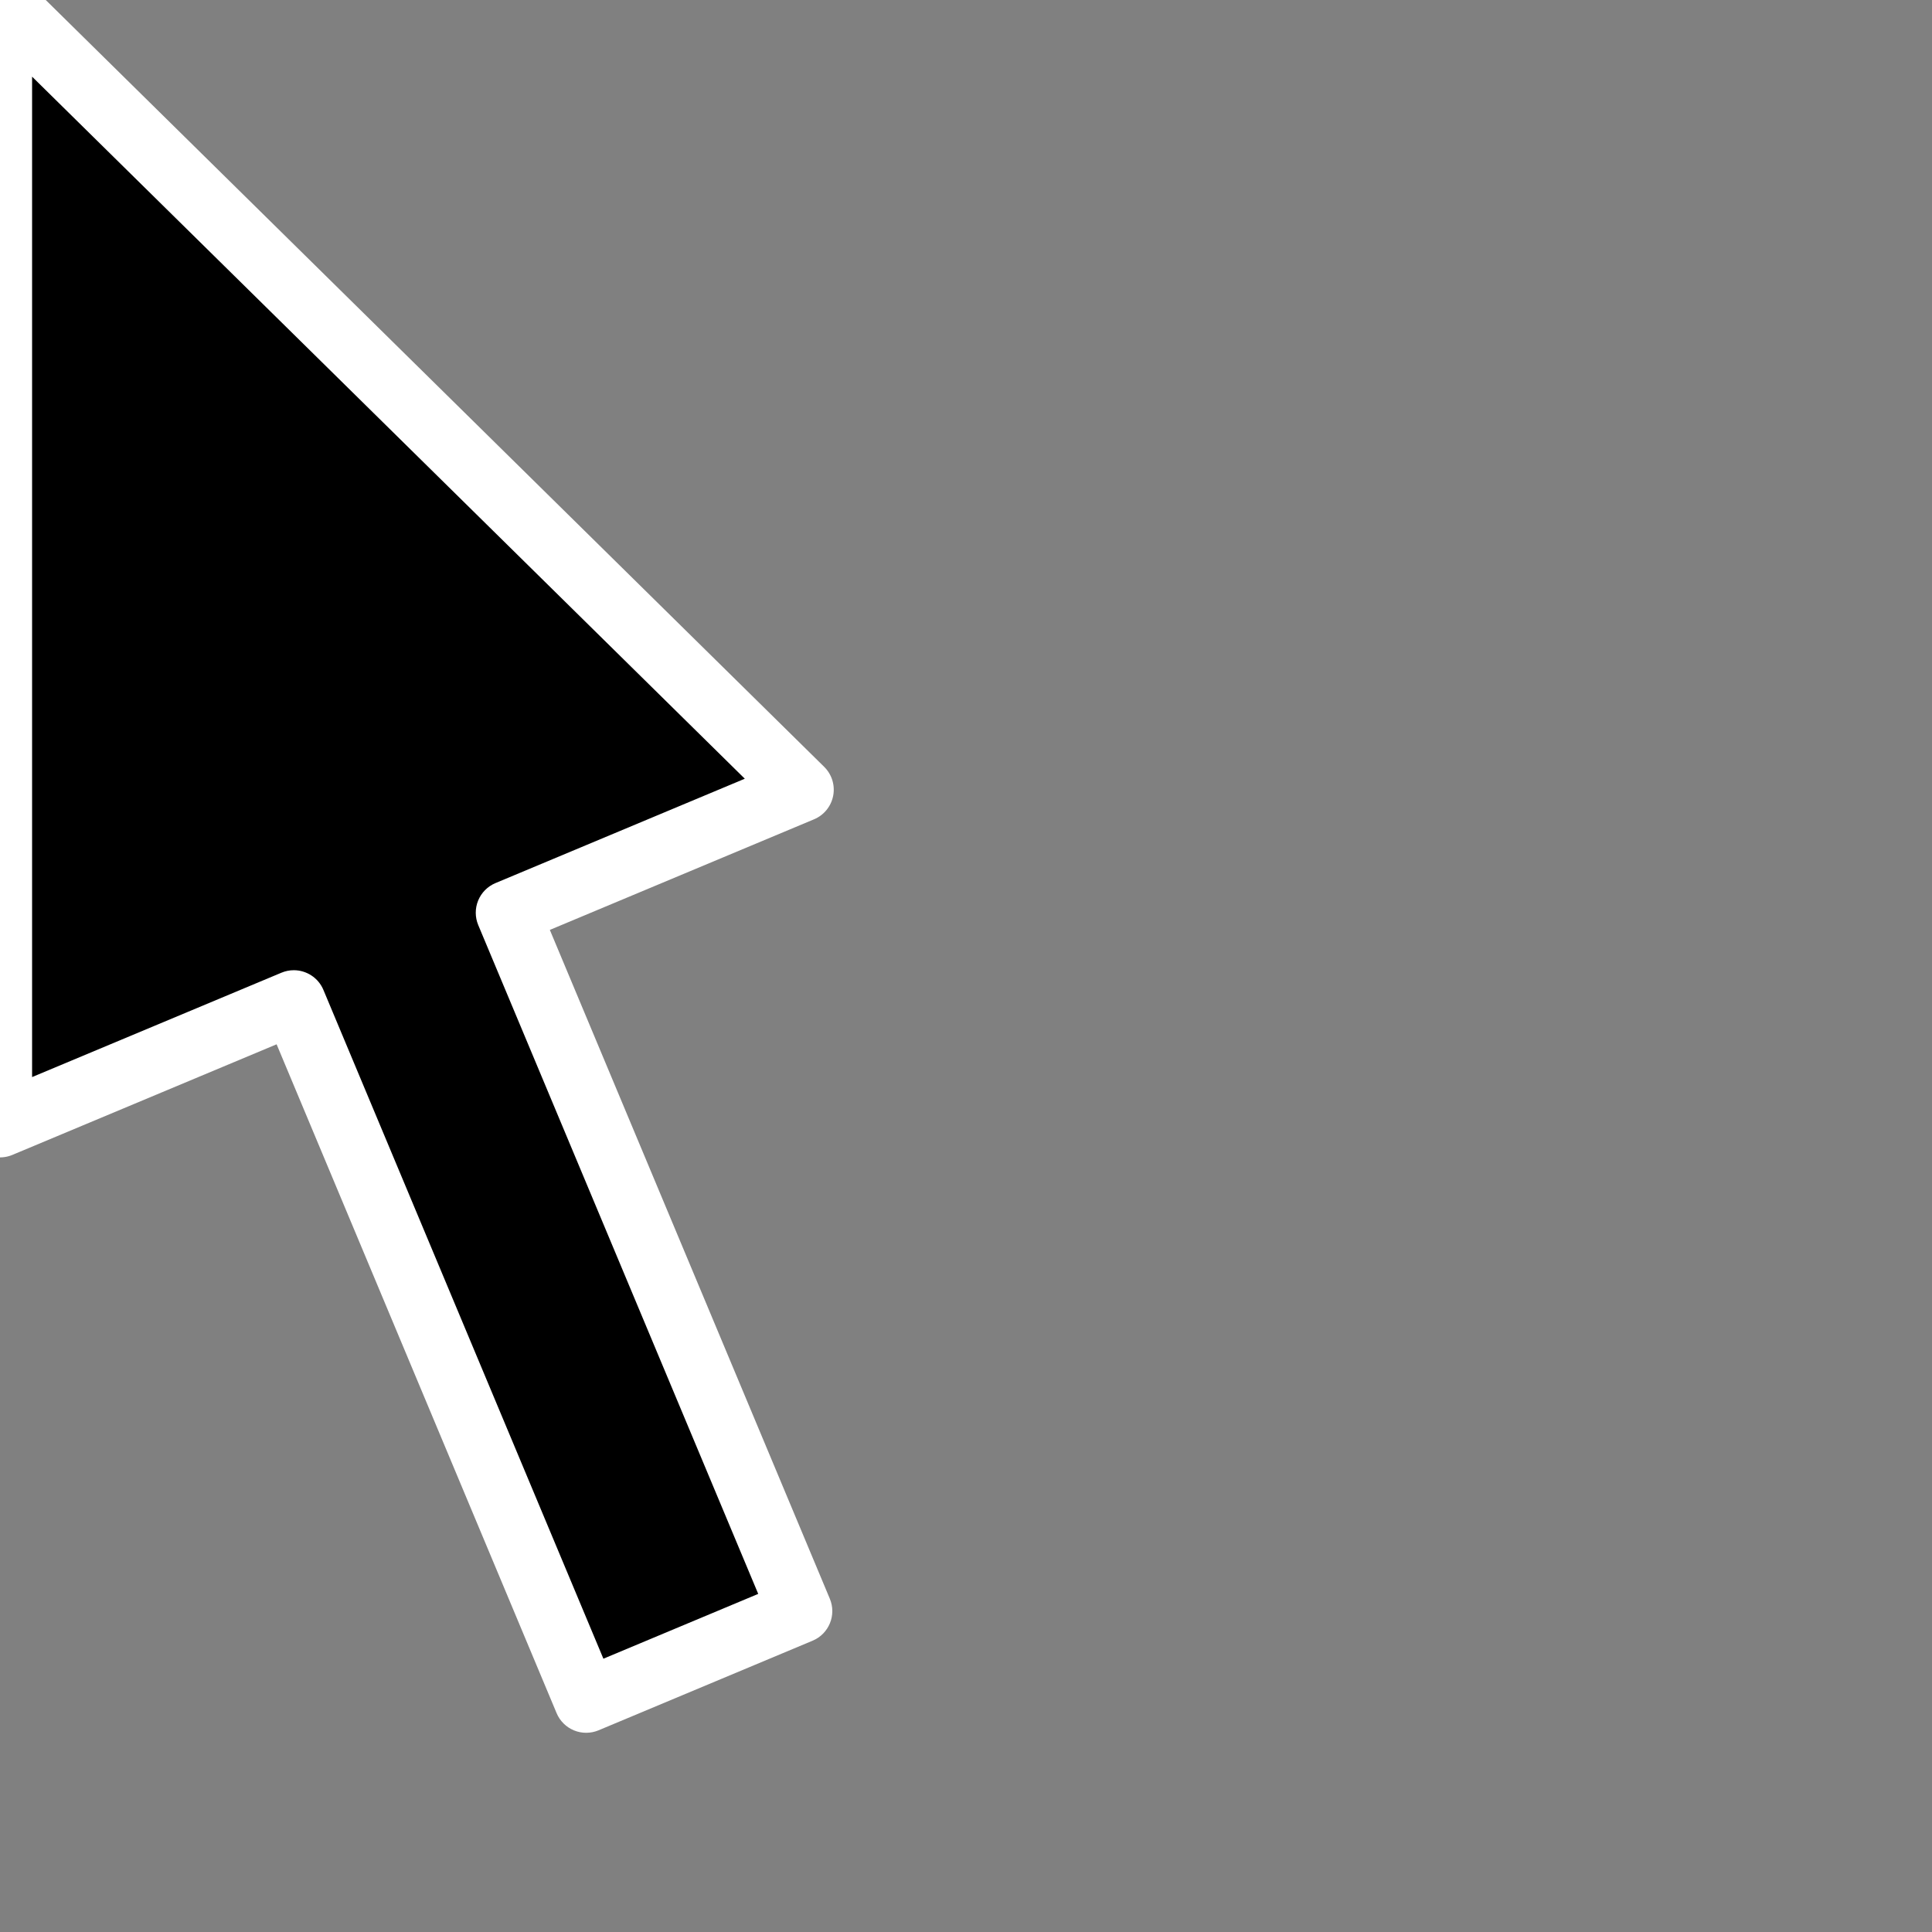 <?xml version="1.0" encoding="utf-8"?>
<!-- Generator: Adobe Illustrator 15.1.0, SVG Export Plug-In . SVG Version: 6.00 Build 0)  -->
<!DOCTYPE svg PUBLIC "-//W3C//DTD SVG 1.1//EN" "http://www.w3.org/Graphics/SVG/1.1/DTD/svg11.dtd">
<svg version="1.1" id="レイヤー_1" xmlns="http://www.w3.org/2000/svg" xmlns:xlink="http://www.w3.org/1999/xlink" x="0px"
	 y="0px" width="256px" height="256px" viewBox="0 0 256 256" enable-background="new 0 0 256 256" xml:space="preserve">
<rect x="0" y="0" width="256" height="256" fill="#808080" stroke="none"/>
<g>
	<polygon points="106.225,104.639 0,0 0,149.107 38.932,132.811 77.673,225.352 106.032,213.479 67.292,120.937 	"/>
	<path fill="#FFFFFF" d="M77.673,229.604c-0.548,0-1.096-0.105-1.612-0.317c-1.043-0.428-1.875-1.252-2.31-2.293l-37.099-88.619
		l-35.01,14.655c-1.312,0.551-2.813,0.405-3.997-0.382c-1.185-0.788-1.896-2.117-1.896-3.54V0c0-1.714,1.029-3.26,2.61-3.922
		c1.582-0.661,3.406-0.309,4.626,0.893L109.209,101.61c1.014,0.999,1.461,2.438,1.191,3.835c-0.27,1.397-1.22,2.566-2.533,3.116
		l-35.011,14.656l37.099,88.62c0.907,2.166-0.114,4.657-2.28,5.563l-28.359,11.873C78.79,229.493,78.231,229.604,77.673,229.604z
		 M38.93,128.558c1.663,0,3.242,0.981,3.924,2.611l37.099,88.618l20.515-8.589L63.37,122.579c-0.435-1.041-0.439-2.211-0.012-3.254
		c0.428-1.043,1.252-1.875,2.292-2.31l33.04-13.831L4.252,10.157v132.561l33.039-13.829
		C37.827,128.664,38.383,128.558,38.93,128.558z"/>
</g>
</svg>
